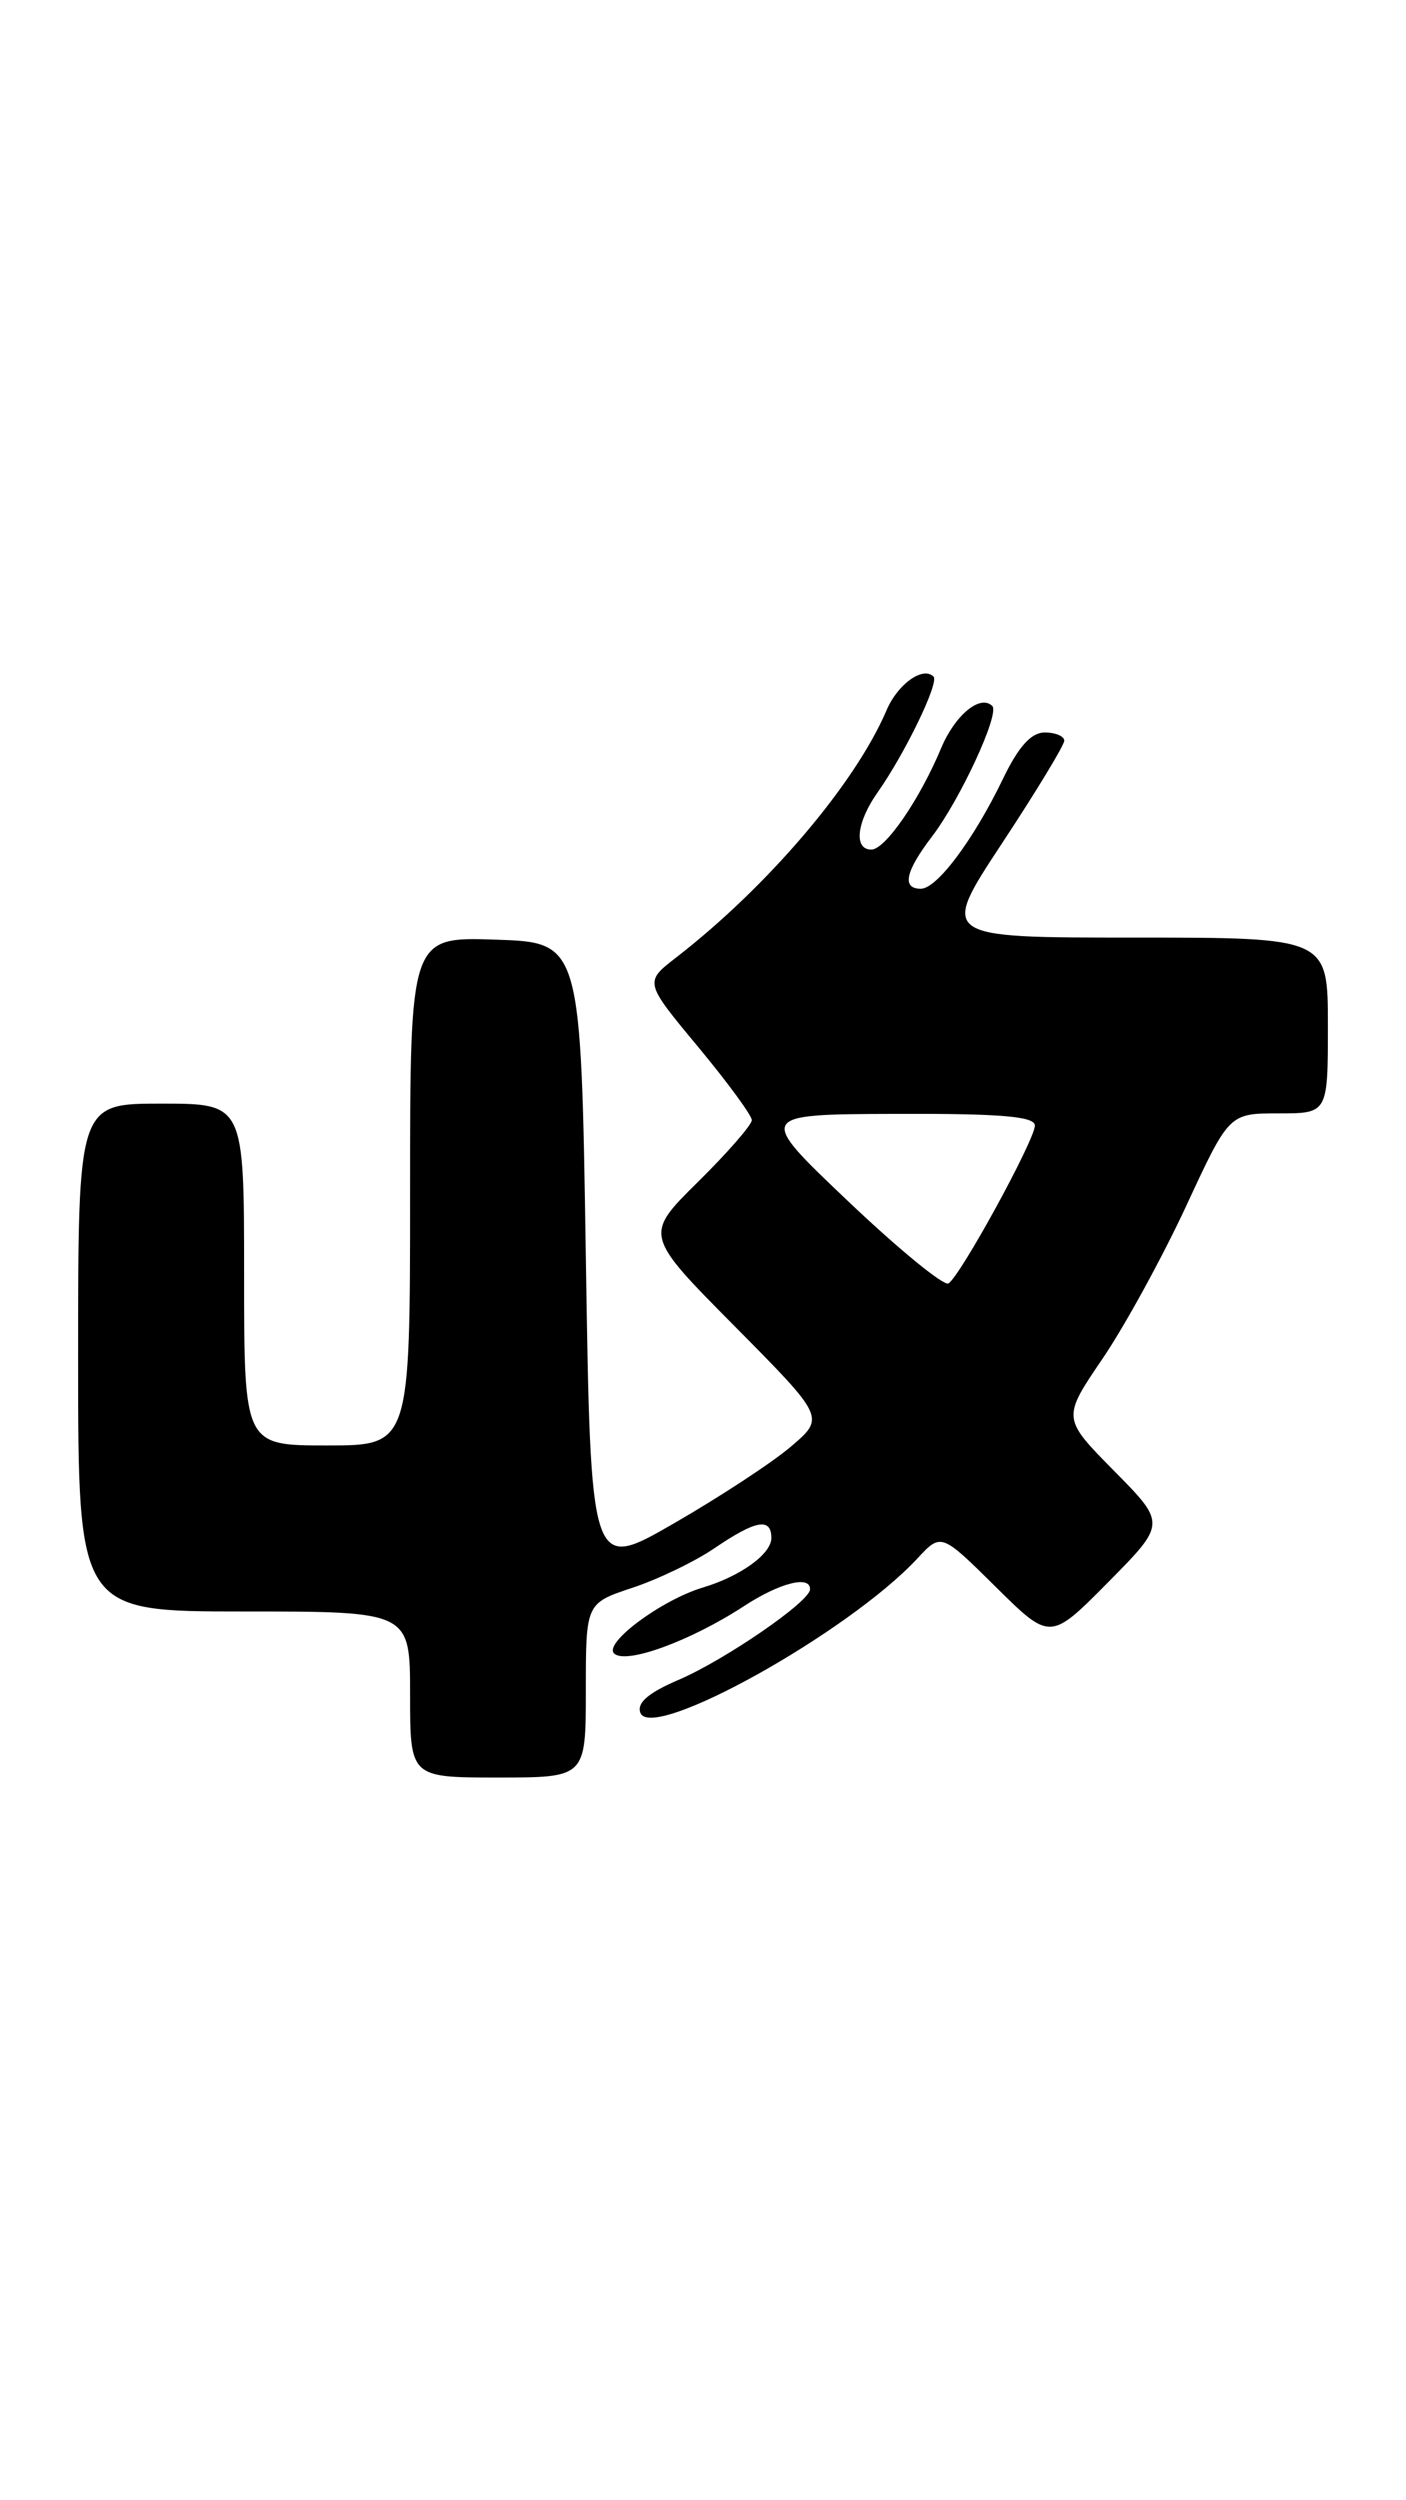 <?xml version="1.0" encoding="UTF-8" standalone="no"?>
<!DOCTYPE svg PUBLIC "-//W3C//DTD SVG 1.1//EN" "http://www.w3.org/Graphics/SVG/1.1/DTD/svg11.dtd" >
<svg xmlns="http://www.w3.org/2000/svg" xmlns:xlink="http://www.w3.org/1999/xlink" version="1.1" viewBox="0 0 144 256">
 <g >
 <path fill="currentColor"
d=" M 60.00 173.08 C 60.00 164.16 60.00 164.16 64.78 162.57 C 67.40 161.70 71.21 159.87 73.22 158.49 C 77.42 155.64 79.00 155.36 79.00 157.48 C 79.00 159.11 75.86 161.38 72.01 162.54 C 67.76 163.81 61.82 168.22 62.89 169.29 C 64.06 170.46 70.72 168.03 76.23 164.43 C 79.88 162.05 83.04 161.26 82.96 162.75 C 82.90 164.02 74.23 169.97 69.50 172.00 C 66.39 173.33 65.20 174.36 65.59 175.38 C 66.74 178.38 86.93 167.14 93.95 159.58 C 96.39 156.95 96.39 156.95 101.98 162.48 C 107.56 168.00 107.56 168.00 113.50 162.00 C 119.43 156.00 119.43 156.00 114.11 150.61 C 108.78 145.21 108.78 145.21 112.91 139.13 C 115.19 135.78 119.03 128.76 121.47 123.52 C 125.88 114.00 125.88 114.00 130.94 114.00 C 136.00 114.00 136.00 114.00 136.00 105.00 C 136.00 96.00 136.00 96.00 116.13 96.00 C 96.26 96.00 96.26 96.00 102.63 86.34 C 106.13 81.03 109.00 76.30 109.00 75.84 C 109.00 75.38 108.10 75.00 107.00 75.00 C 105.61 75.00 104.31 76.44 102.71 79.77 C 99.71 85.98 95.96 91.00 94.31 91.00 C 92.34 91.00 92.72 89.23 95.47 85.63 C 98.36 81.83 102.41 73.07 101.63 72.29 C 100.41 71.07 97.82 73.20 96.40 76.58 C 94.19 81.87 90.68 86.97 89.25 86.99 C 87.42 87.01 87.72 84.20 89.87 81.15 C 92.69 77.15 96.21 69.88 95.61 69.28 C 94.53 68.19 91.94 70.04 90.80 72.72 C 87.58 80.26 78.65 90.75 69.25 98.04 C 65.99 100.56 65.99 100.56 71.50 107.19 C 74.52 110.83 77.00 114.21 77.00 114.69 C 77.00 115.17 74.52 118.02 71.49 121.01 C 65.98 126.45 65.98 126.45 75.24 135.79 C 84.50 145.14 84.50 145.14 81.00 148.12 C 79.08 149.76 73.67 153.30 69.00 155.99 C 60.50 160.89 60.50 160.89 60.00 128.69 C 59.50 96.50 59.50 96.50 50.75 96.21 C 42.00 95.92 42.00 95.92 42.00 121.96 C 42.00 148.00 42.00 148.00 33.50 148.00 C 25.00 148.00 25.00 148.00 25.00 130.50 C 25.00 113.00 25.00 113.00 16.50 113.00 C 8.00 113.00 8.00 113.00 8.00 139.00 C 8.00 165.00 8.00 165.00 25.00 165.00 C 42.00 165.00 42.00 165.00 42.00 173.50 C 42.00 182.00 42.00 182.00 51.00 182.00 C 60.00 182.00 60.00 182.00 60.00 173.08 Z  M 86.89 123.02 C 77.50 114.10 77.50 114.10 91.75 114.05 C 102.52 114.01 106.00 114.31 105.99 115.25 C 105.97 116.75 98.36 130.66 97.14 131.41 C 96.67 131.70 92.06 127.93 86.89 123.02 Z "/>
</g>
</svg>